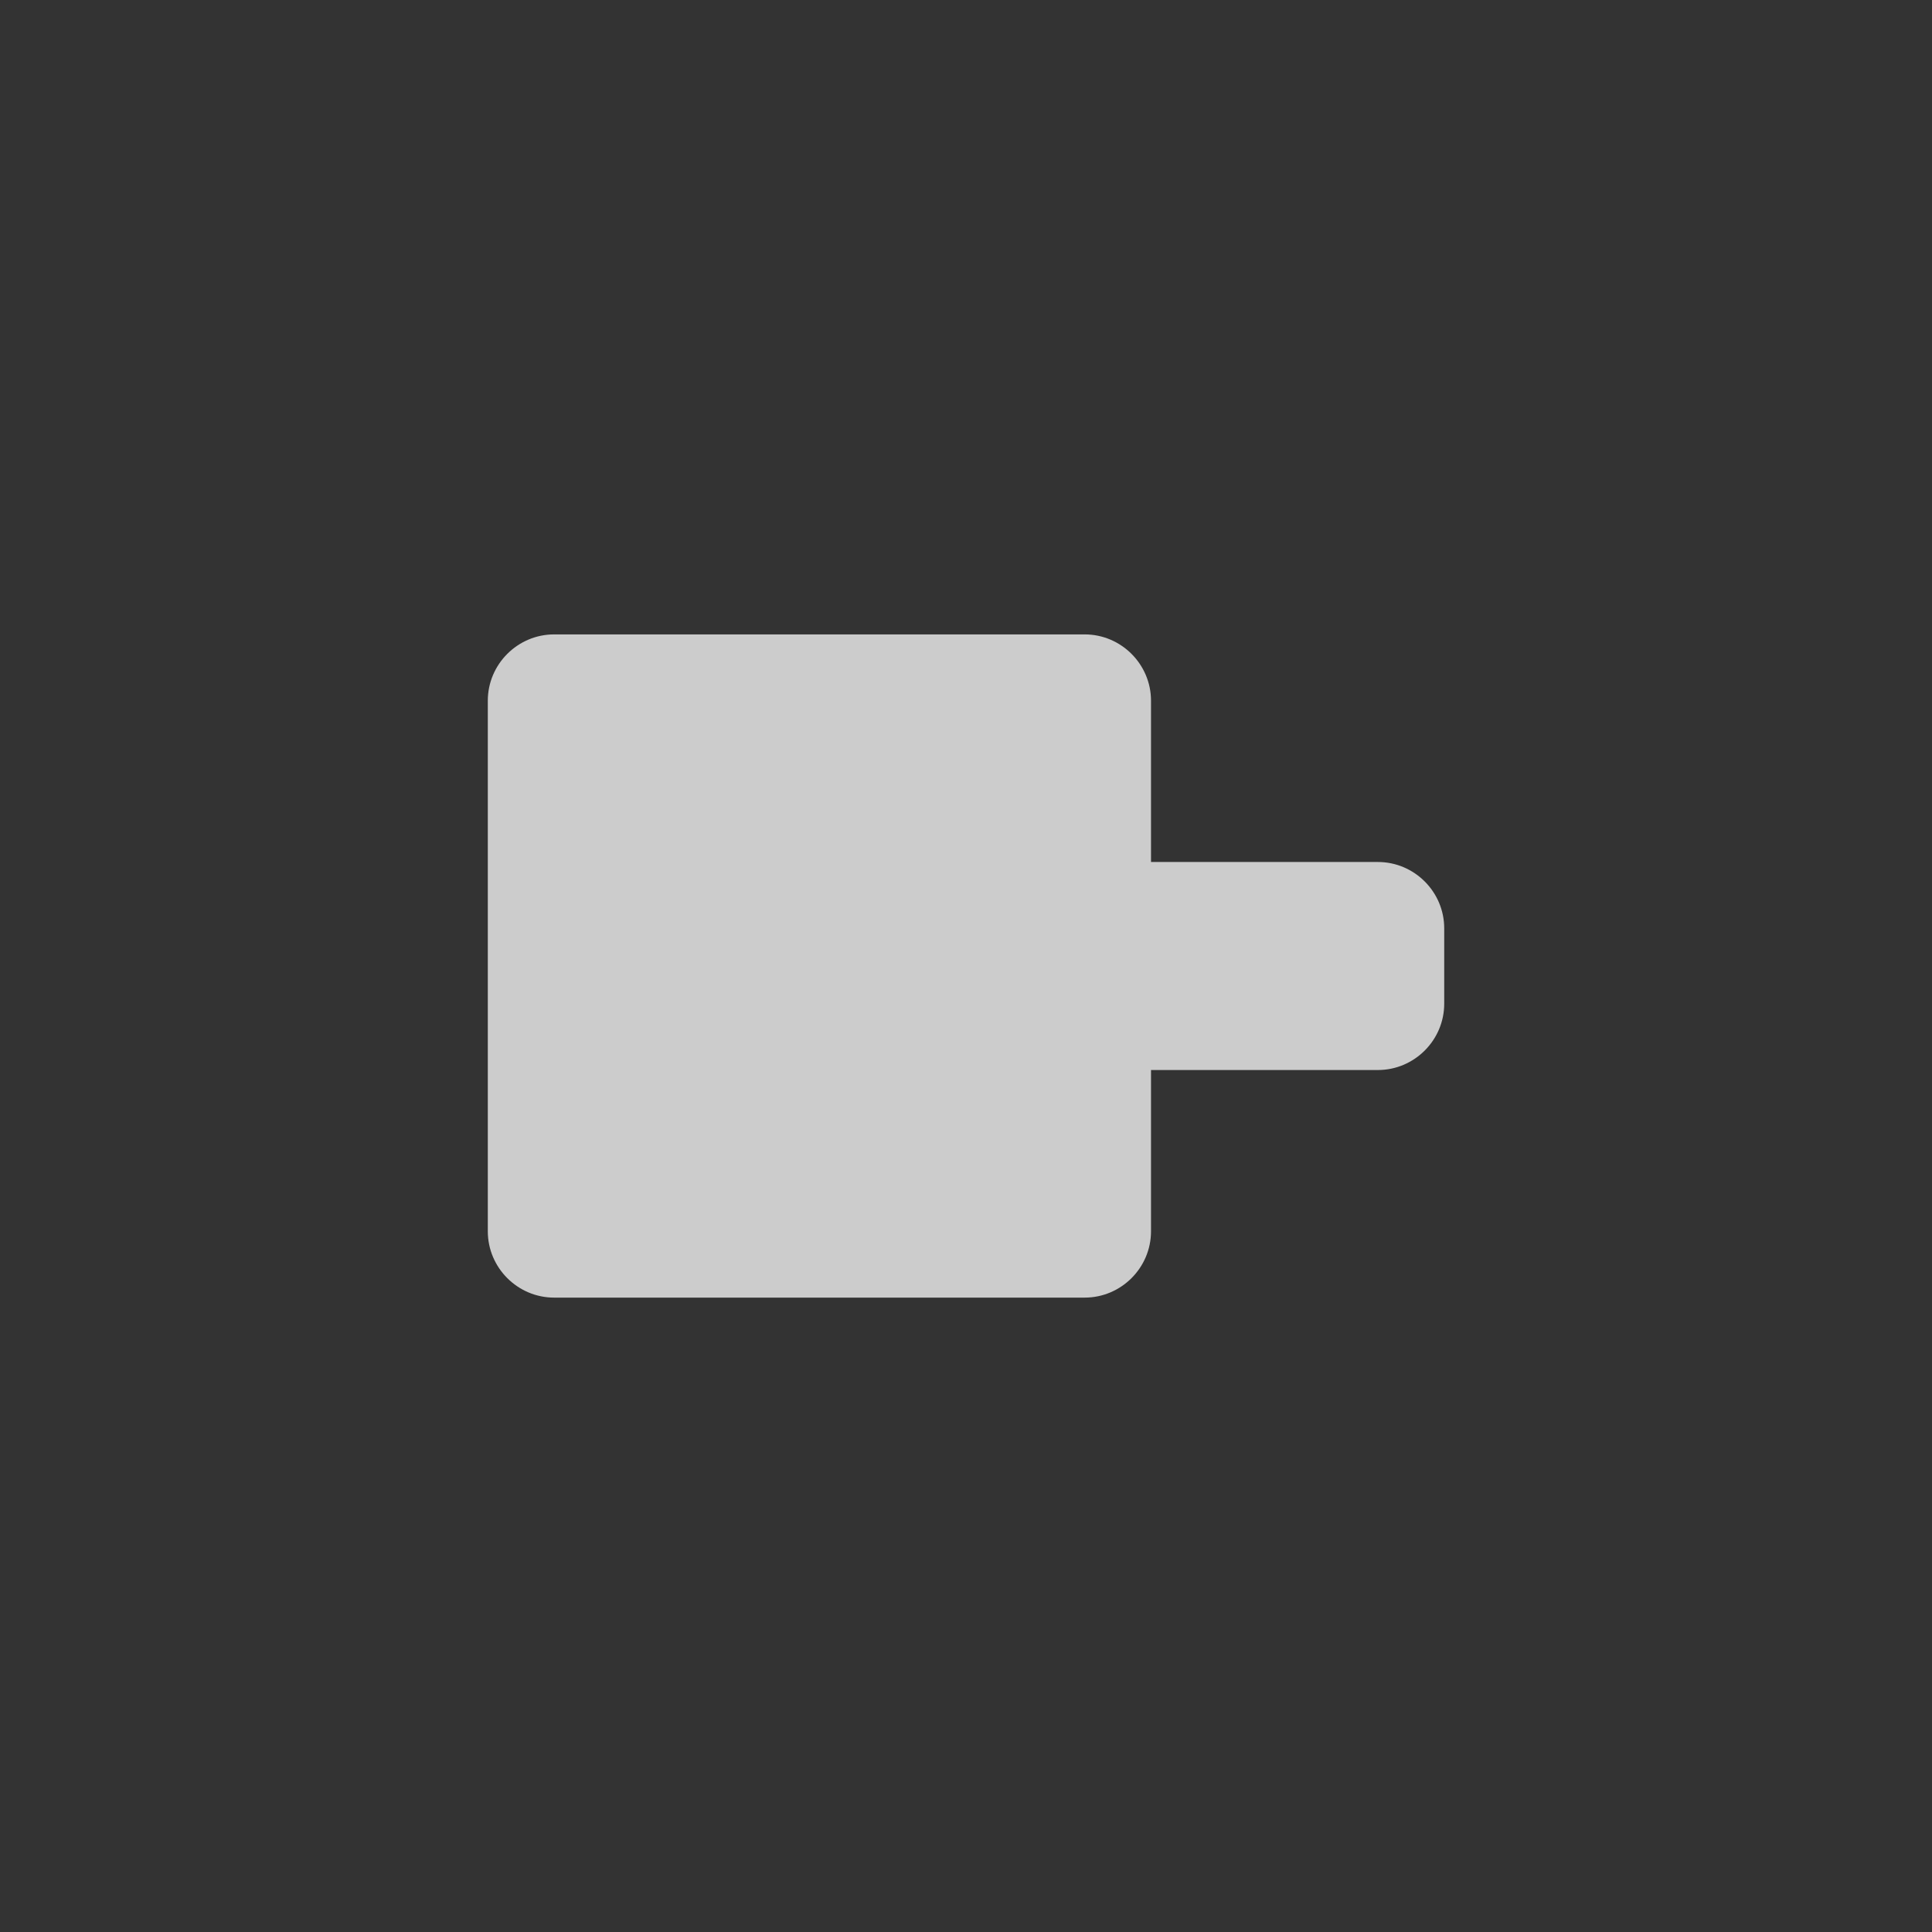 <?xml version="1.0" encoding="UTF-8"?>
<svg id="Calque_1" data-name="Calque 1" xmlns="http://www.w3.org/2000/svg" viewBox="0 0 1010 1010">
  <rect x="0" y="0" width="1010" height="1010" fill="#333333" stroke="none"/>
  <defs>
    <style>
      .cls-1 {
        fill: #fff;
        opacity: .75;
        stroke-width: 0px;
      }
    </style>
  </defs>
  <path class="cls-1" d="m755,485.29v39.42c0,19.07-15.61,34.67-34.67,34.67h-118.61v84.31c0,19.07-15.61,34.67-34.67,34.67h-277.37c-19.07,0-34.67-15.61-34.67-34.67v-277.37c0-19.07,15.61-34.67,34.67-34.67h277.37c19.07,0,34.67,15.61,34.67,34.67v84.31h118.61c19.07,0,34.67,15.61,34.67,34.67Z"/>
</svg>